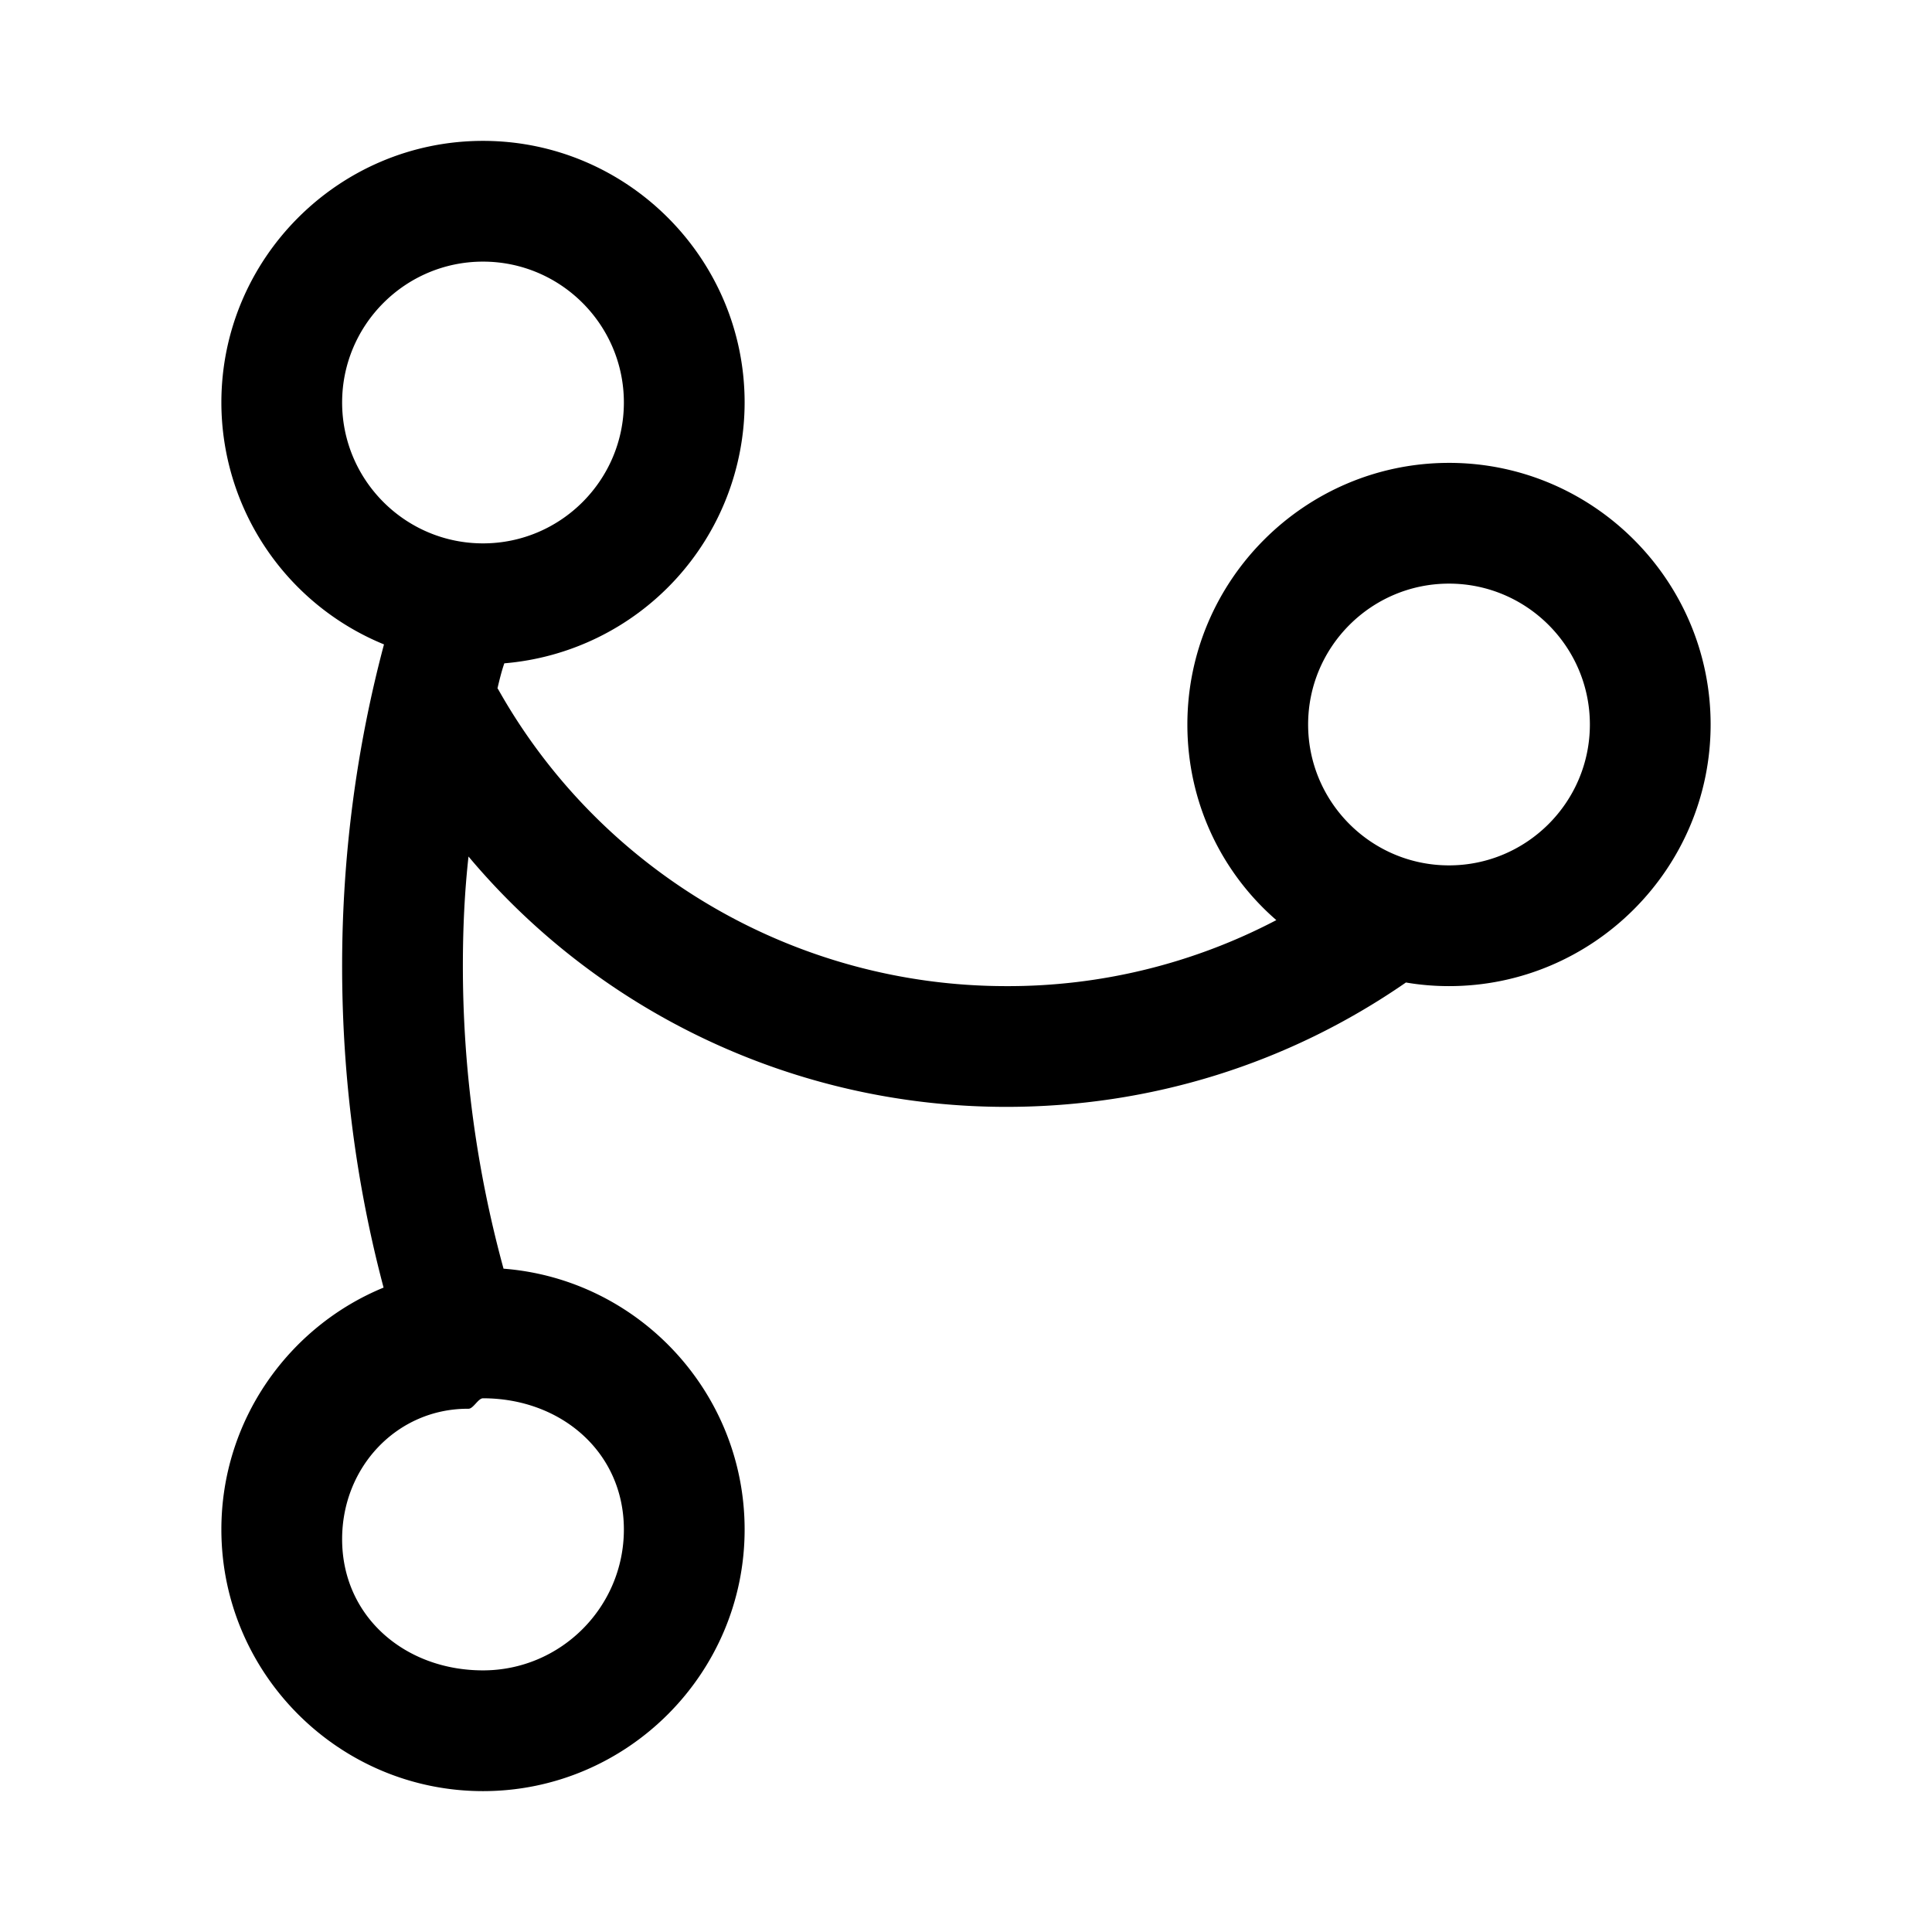 <?xml version="1.0" standalone="no"?><!DOCTYPE svg PUBLIC "-//W3C//DTD SVG 1.1//EN" "http://www.w3.org/Graphics/SVG/1.1/DTD/svg11.dtd"><svg t="1693301868948" class="icon" viewBox="0 0 1024 1024" version="1.1" xmlns="http://www.w3.org/2000/svg" p-id="5998" xmlns:xlink="http://www.w3.org/1999/xlink" width="200" height="200"><path d="M768 245.333c-76.373 0-138.667 62.293-138.667 138.667 0 41.387 18.133 78.507 47.147 103.68A306.069 306.069 0 0 1 533.333 522.667c-111.573 0-214.613-60.16-269.227-157.227-0.213-0.213-0.213-0.427-0.427-0.64 1.067-4.48 2.133-8.96 3.627-13.227A138.923 138.923 0 0 0 394.667 213.333c0-76.373-62.293-138.667-138.667-138.667S117.333 136.96 117.333 213.333a138.667 138.667 0 0 0 86.187 128.213C188.8 396.8 181.333 454.187 181.333 512s7.253 114.987 21.973 170.453c-50.347 20.693-85.973 70.4-85.973 128.213 0 76.373 62.293 138.667 138.667 138.667s138.667-62.293 138.667-138.667c0-72.747-56.32-132.693-127.787-138.24-14.293-52.267-21.547-106.027-21.547-160.427 0-19.413 0.853-38.827 2.987-58.027 69.76 83.2 173.867 132.693 285.013 132.693 76.587 0 149.547-22.827 211.84-65.92 7.467 1.28 15.147 1.92 22.827 1.92 76.373 0 138.667-62.293 138.667-138.667s-62.293-138.667-138.667-138.667zM247.893 746.667h0.427c2.56 0 5.12-5.547 7.68-5.547 41.173 0 74.667 28.373 74.667 69.547s-33.493 74.667-74.667 74.667-74.667-28.373-74.667-69.547c0-38.4 29.227-69.12 66.56-69.12zM181.333 213.333c0-41.173 33.493-74.667 74.667-74.667s74.667 33.493 74.667 74.667-33.493 74.667-74.667 74.667-74.667-33.493-74.667-74.667zM768 458.667c-41.173 0-74.667-33.493-74.667-74.667s33.493-74.667 74.667-74.667 74.667 33.493 74.667 74.667-33.493 74.667-74.667 74.667z" p-id="5999"></path></svg>